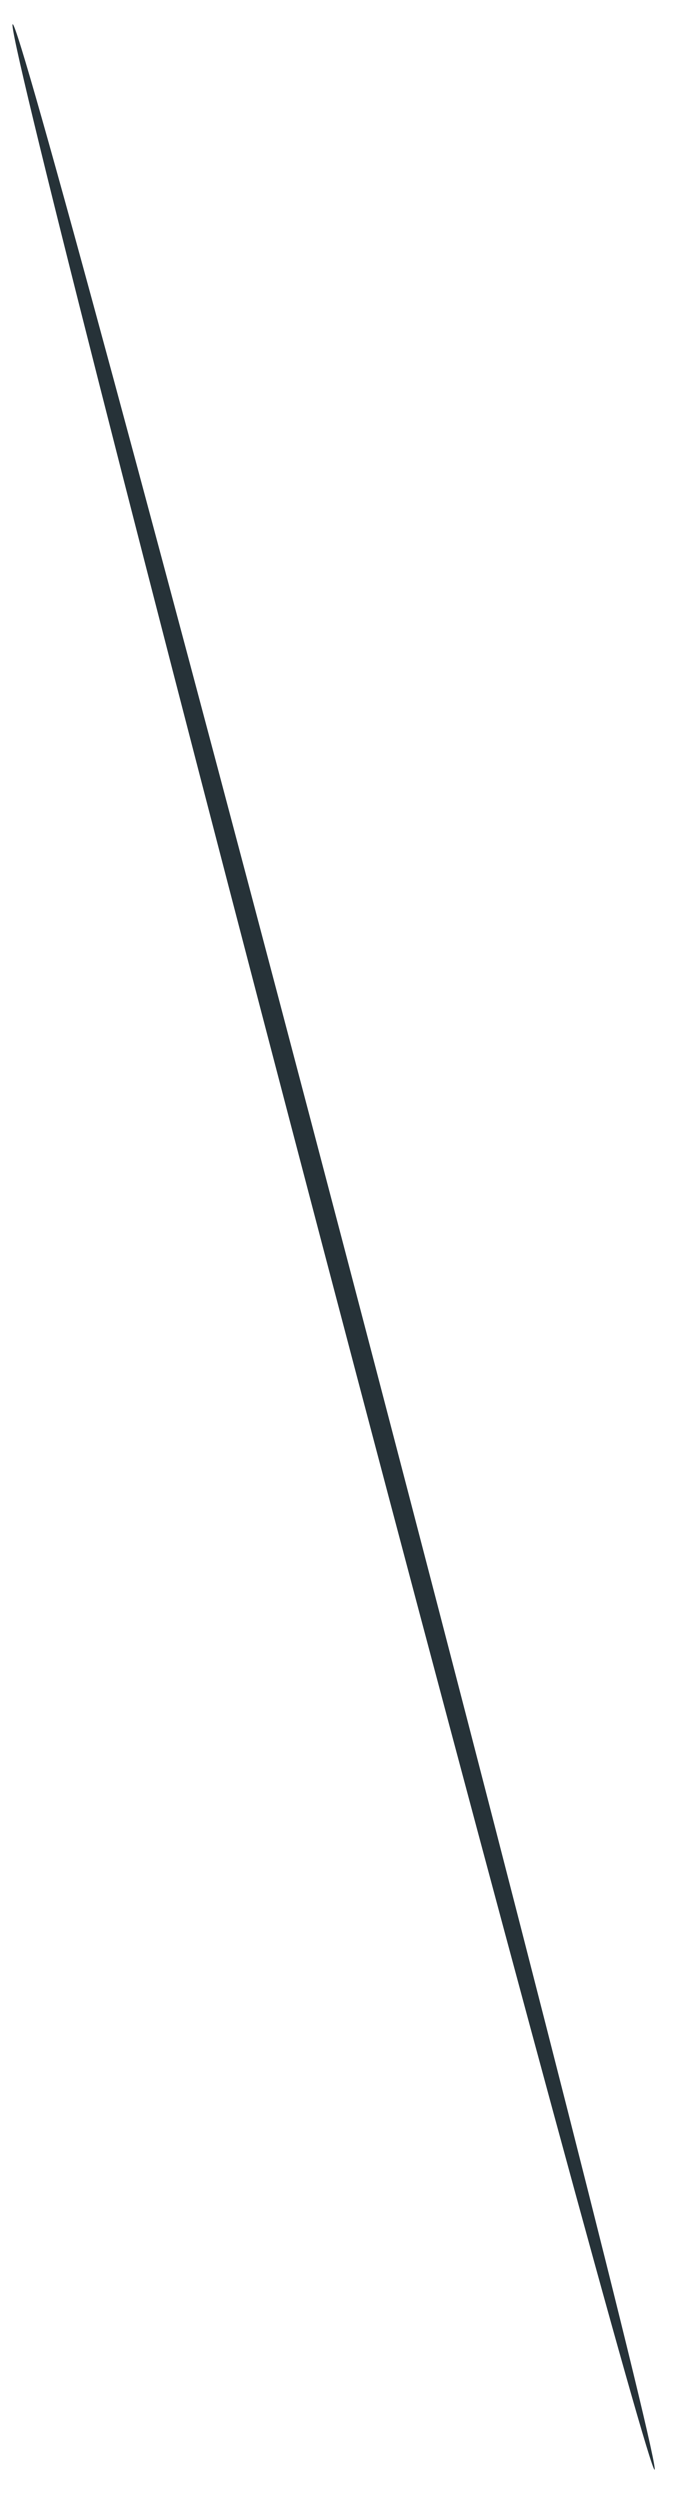 <?xml version="1.0" encoding="UTF-8" standalone="no"?><svg width='17' height='63' viewBox='0 0 17 63' fill='none' xmlns='http://www.w3.org/2000/svg'>
<path d='M16.51 62.24C16.37 62.24 12.63 48.5 8.16 31.49C3.69 14.48 0.16 0.64 0.32 0.61C0.48 0.58 4.19 14.33 8.66 31.36C13.13 48.39 16.65 62.2 16.51 62.24Z' fill='#263238'/>
</svg>
